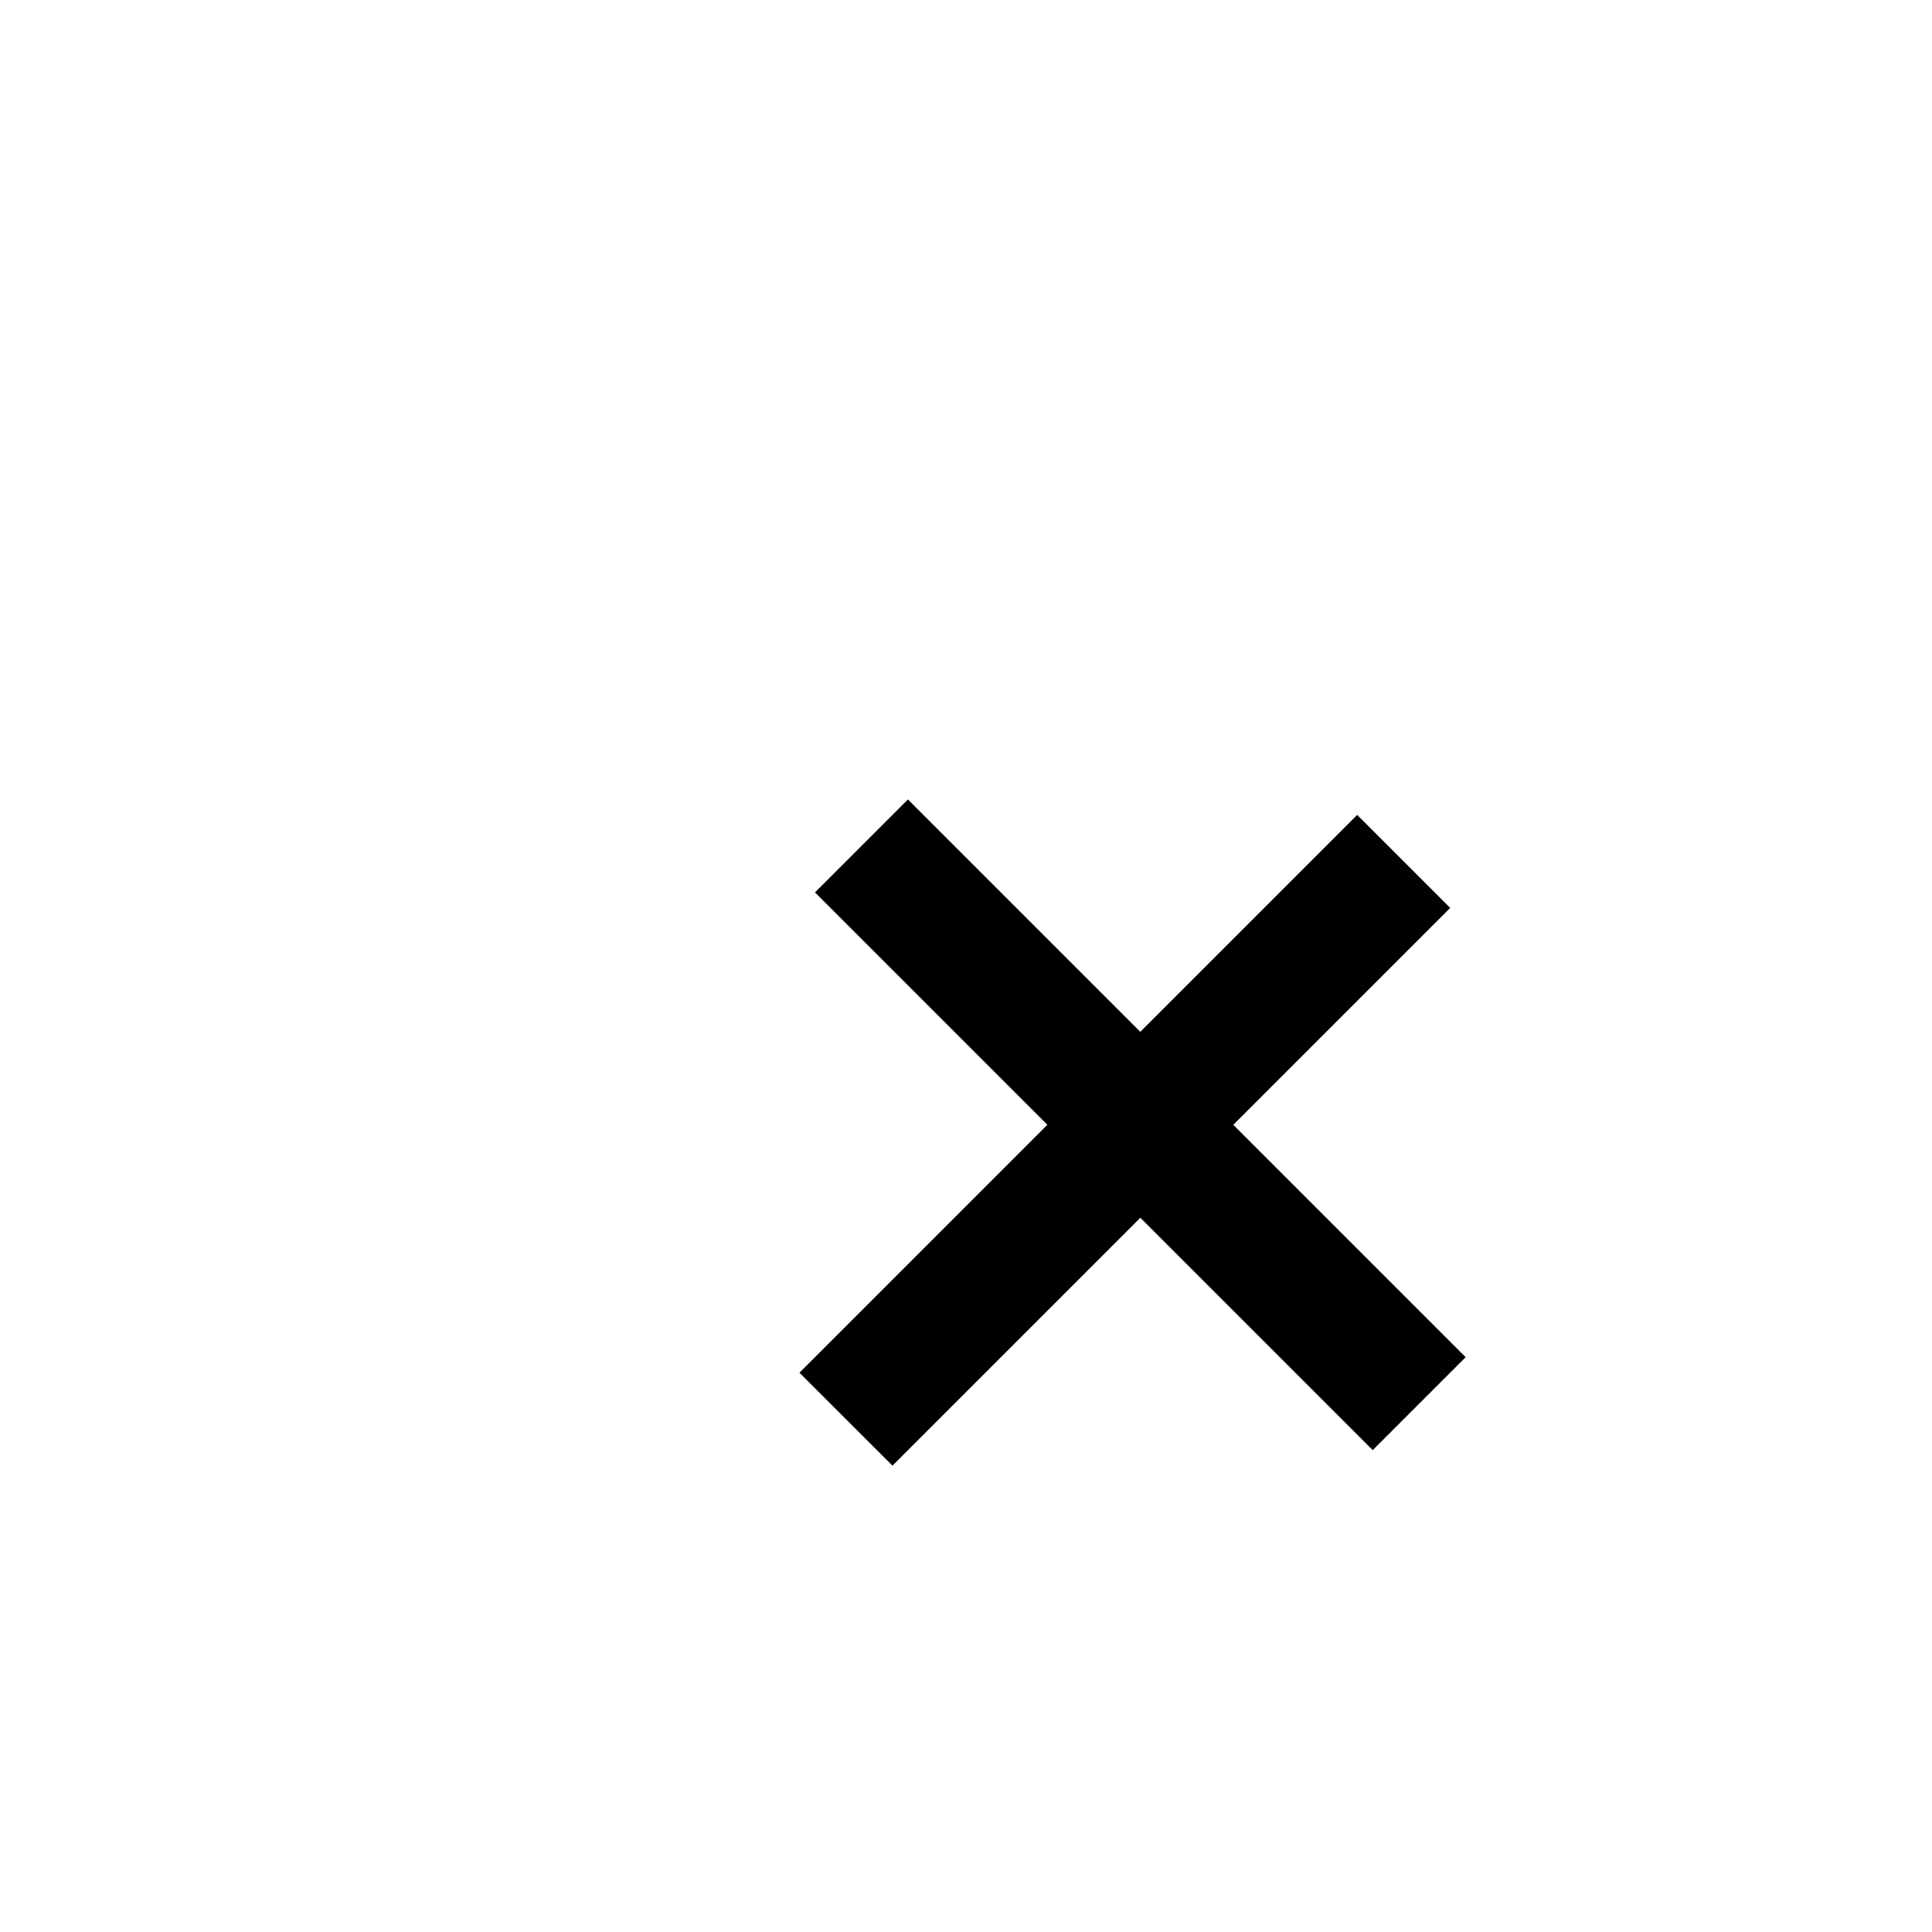 <svg width="29" height="29" viewBox="0 0 29 29" fill="none" xmlns="http://www.w3.org/2000/svg">
<g filter="url(#filter0_dd_1_13704)">
<rect width="26" height="26" rx="6" fill="white"/>
<path fill-rule="evenodd" clip-rule="evenodd" d="M9.628 8L18 16.372L16.605 17.767L8.233 9.395L9.628 8Z" fill="black"/>
<path fill-rule="evenodd" clip-rule="evenodd" d="M16.372 8.232L17.768 9.628L9.396 18L8 16.605L16.372 8.232Z" fill="black"/>
</g>
<defs>
<filter id="filter0_dd_1_13704" x="0" y="0" width="29" height="29" filterUnits="userSpaceOnUse" color-interpolation-filters="sRGB">
<feFlood flood-opacity="0" result="BackgroundImageFix"/>
<feColorMatrix in="SourceAlpha" type="matrix" values="0 0 0 0 0 0 0 0 0 0 0 0 0 0 0 0 0 0 127 0" result="hardAlpha"/>
<feMorphology radius="1" operator="dilate" in="SourceAlpha" result="effect1_dropShadow_1_13704"/>
<feOffset dx="2" dy="2"/>
<feComposite in2="hardAlpha" operator="out"/>
<feColorMatrix type="matrix" values="0 0 0 0 1 0 0 0 0 1 0 0 0 0 1 0 0 0 1 0"/>
<feBlend mode="normal" in2="BackgroundImageFix" result="effect1_dropShadow_1_13704"/>
<feColorMatrix in="SourceAlpha" type="matrix" values="0 0 0 0 0 0 0 0 0 0 0 0 0 0 0 0 0 0 127 0" result="hardAlpha"/>
<feOffset dx="2" dy="2"/>
<feComposite in2="hardAlpha" operator="out"/>
<feColorMatrix type="matrix" values="0 0 0 0 0 0 0 0 0 0 0 0 0 0 0 0 0 0 1 0"/>
<feBlend mode="normal" in2="effect1_dropShadow_1_13704" result="effect2_dropShadow_1_13704"/>
<feBlend mode="normal" in="SourceGraphic" in2="effect2_dropShadow_1_13704" result="shape"/>
</filter>
</defs>
</svg>
